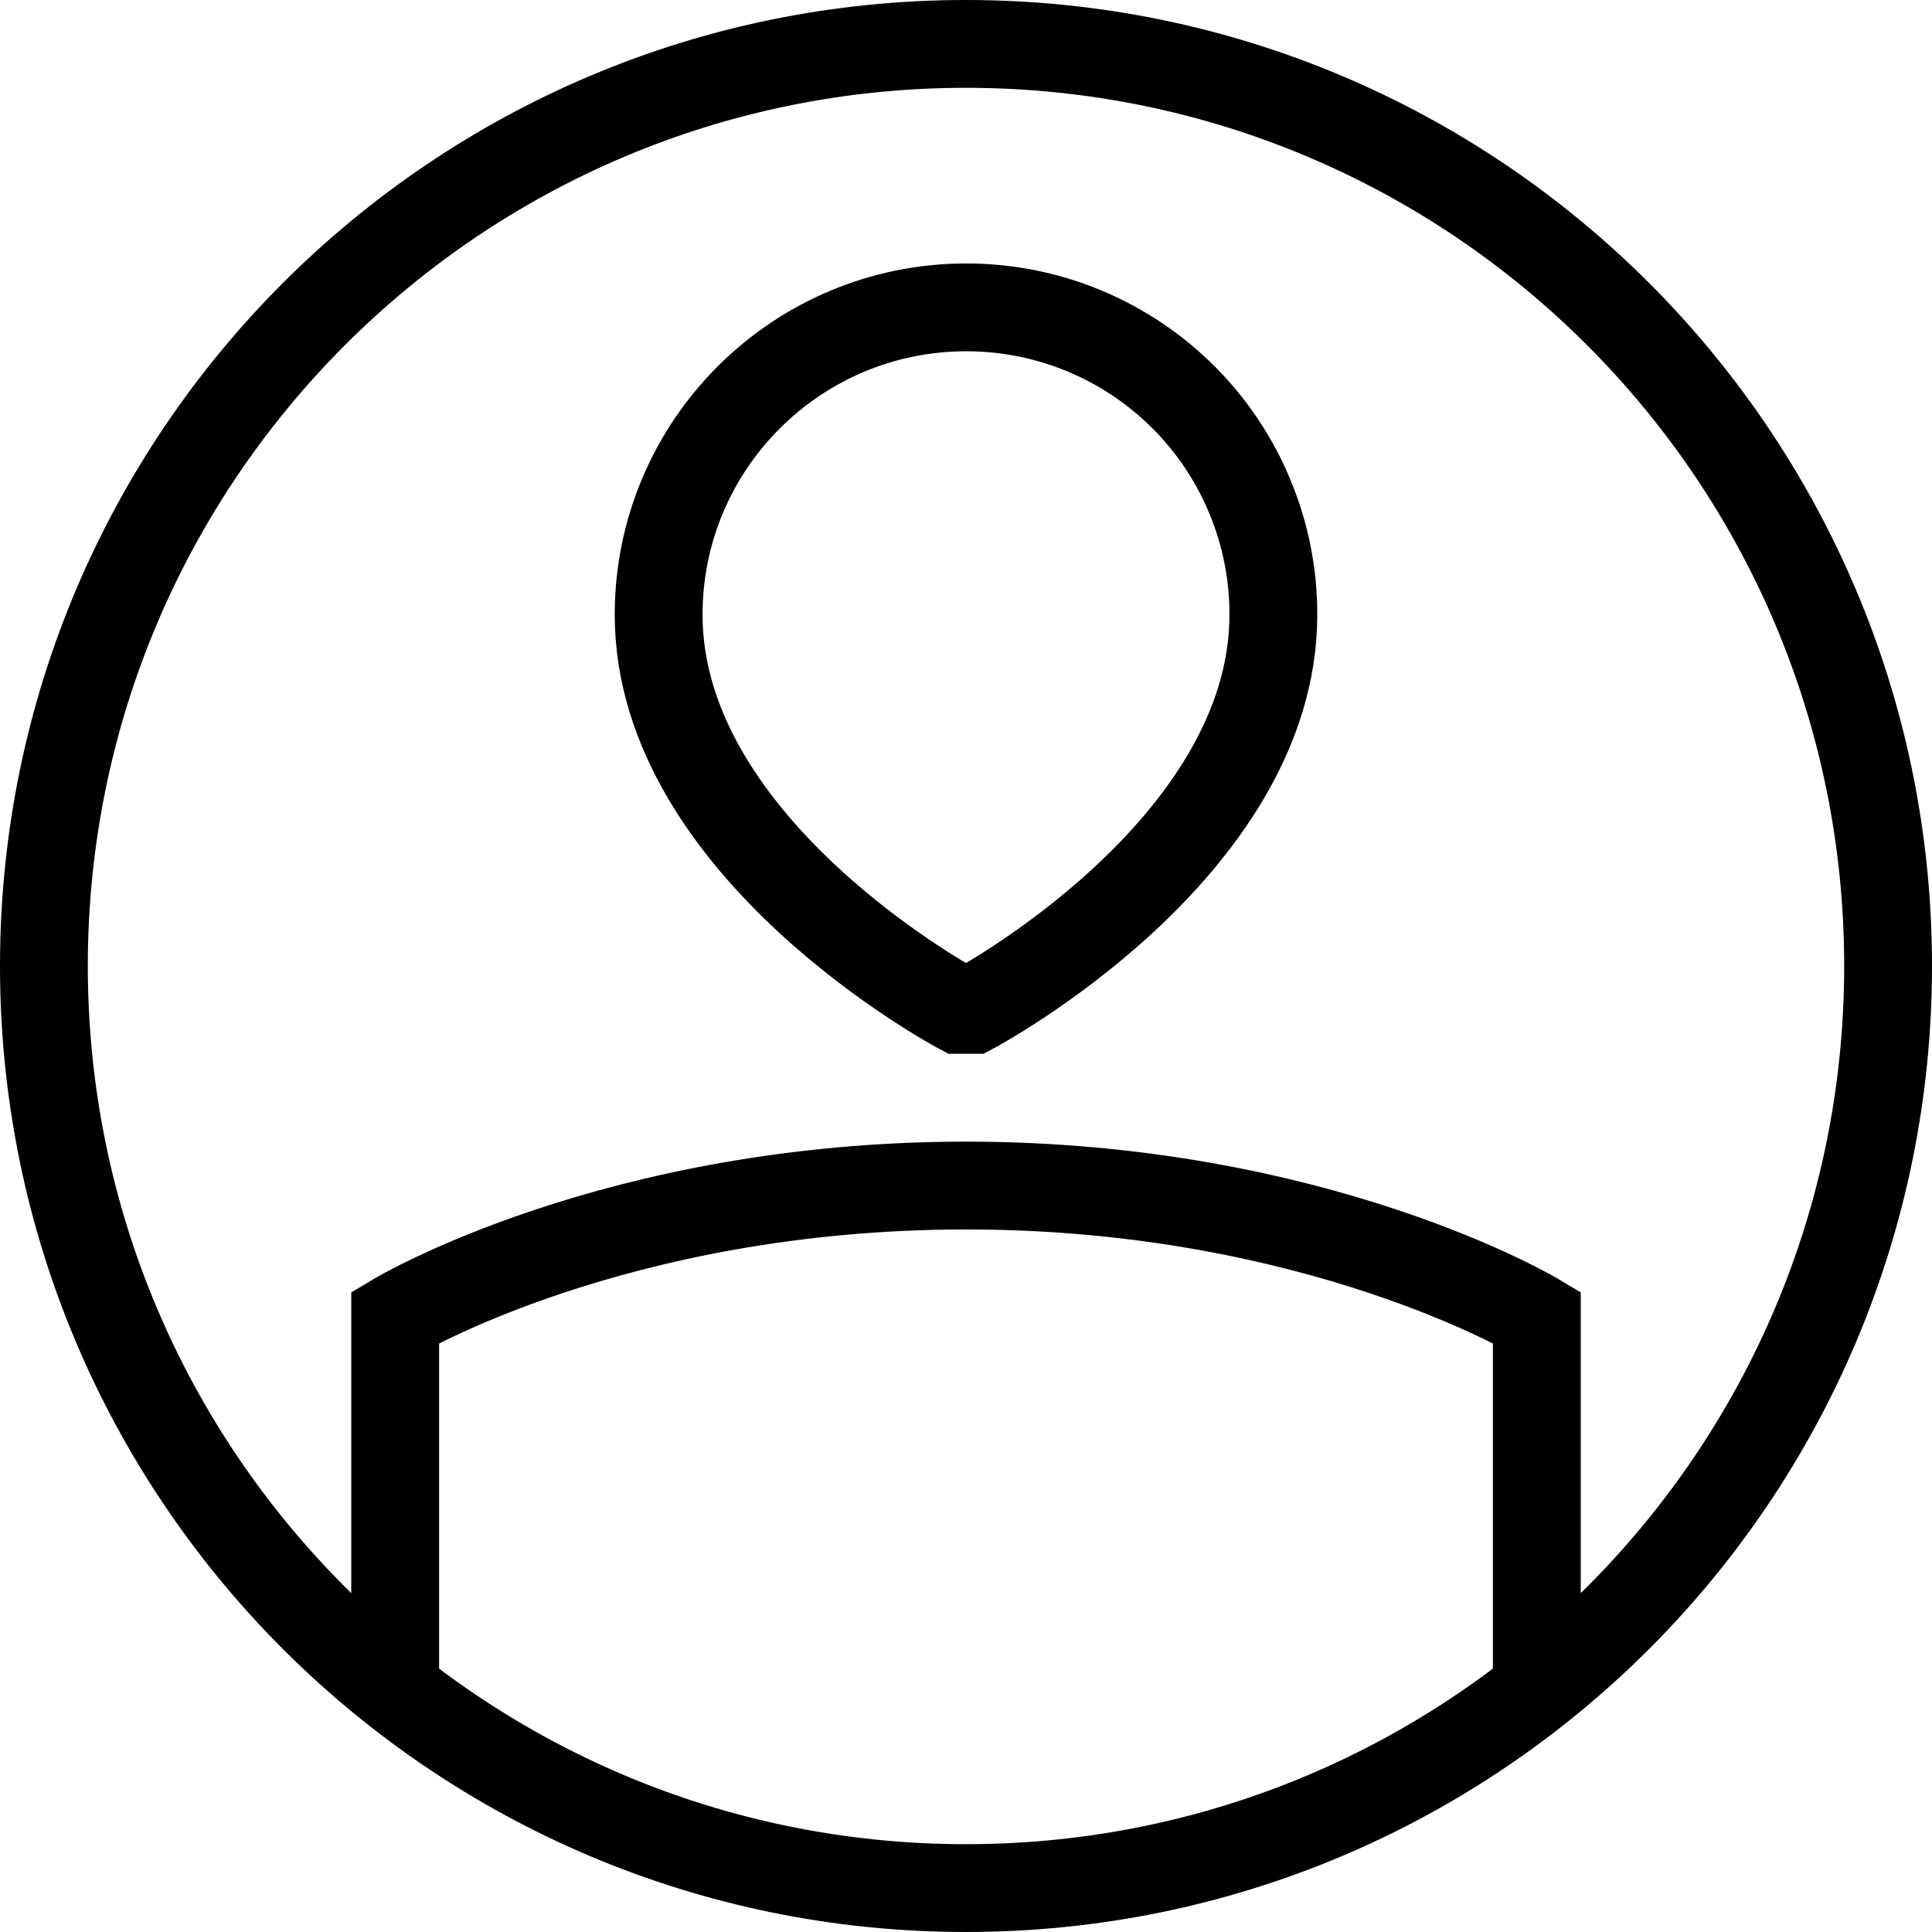 <svg width="22" height="22" viewBox="0 0 22 22" fill="none" xmlns="http://www.w3.org/2000/svg">
<path d="M17.5 19.247V15C17.5 15 15 13.5 11 13.5C7 13.5 4.5 15 4.5 15V19.247M0.5 11C0.5 5.201 5.201 0.5 11 0.5C16.799 0.5 21.5 5.201 21.5 11C21.5 16.799 16.799 21.5 11 21.5C5.201 21.5 0.5 16.799 0.5 11ZM10.926 11.5C10.926 11.5 7.5 9.68 7.5 7C7.5 5.067 9.069 3.5 11.004 3.5C11.463 3.5 11.918 3.59 12.343 3.766C12.767 3.942 13.153 4.2 13.478 4.525C13.803 4.85 14.06 5.236 14.235 5.661C14.411 6.085 14.501 6.541 14.5 7C14.5 9.68 11.074 11.5 11.074 11.5H10.926Z" stroke="black"/>
</svg>
